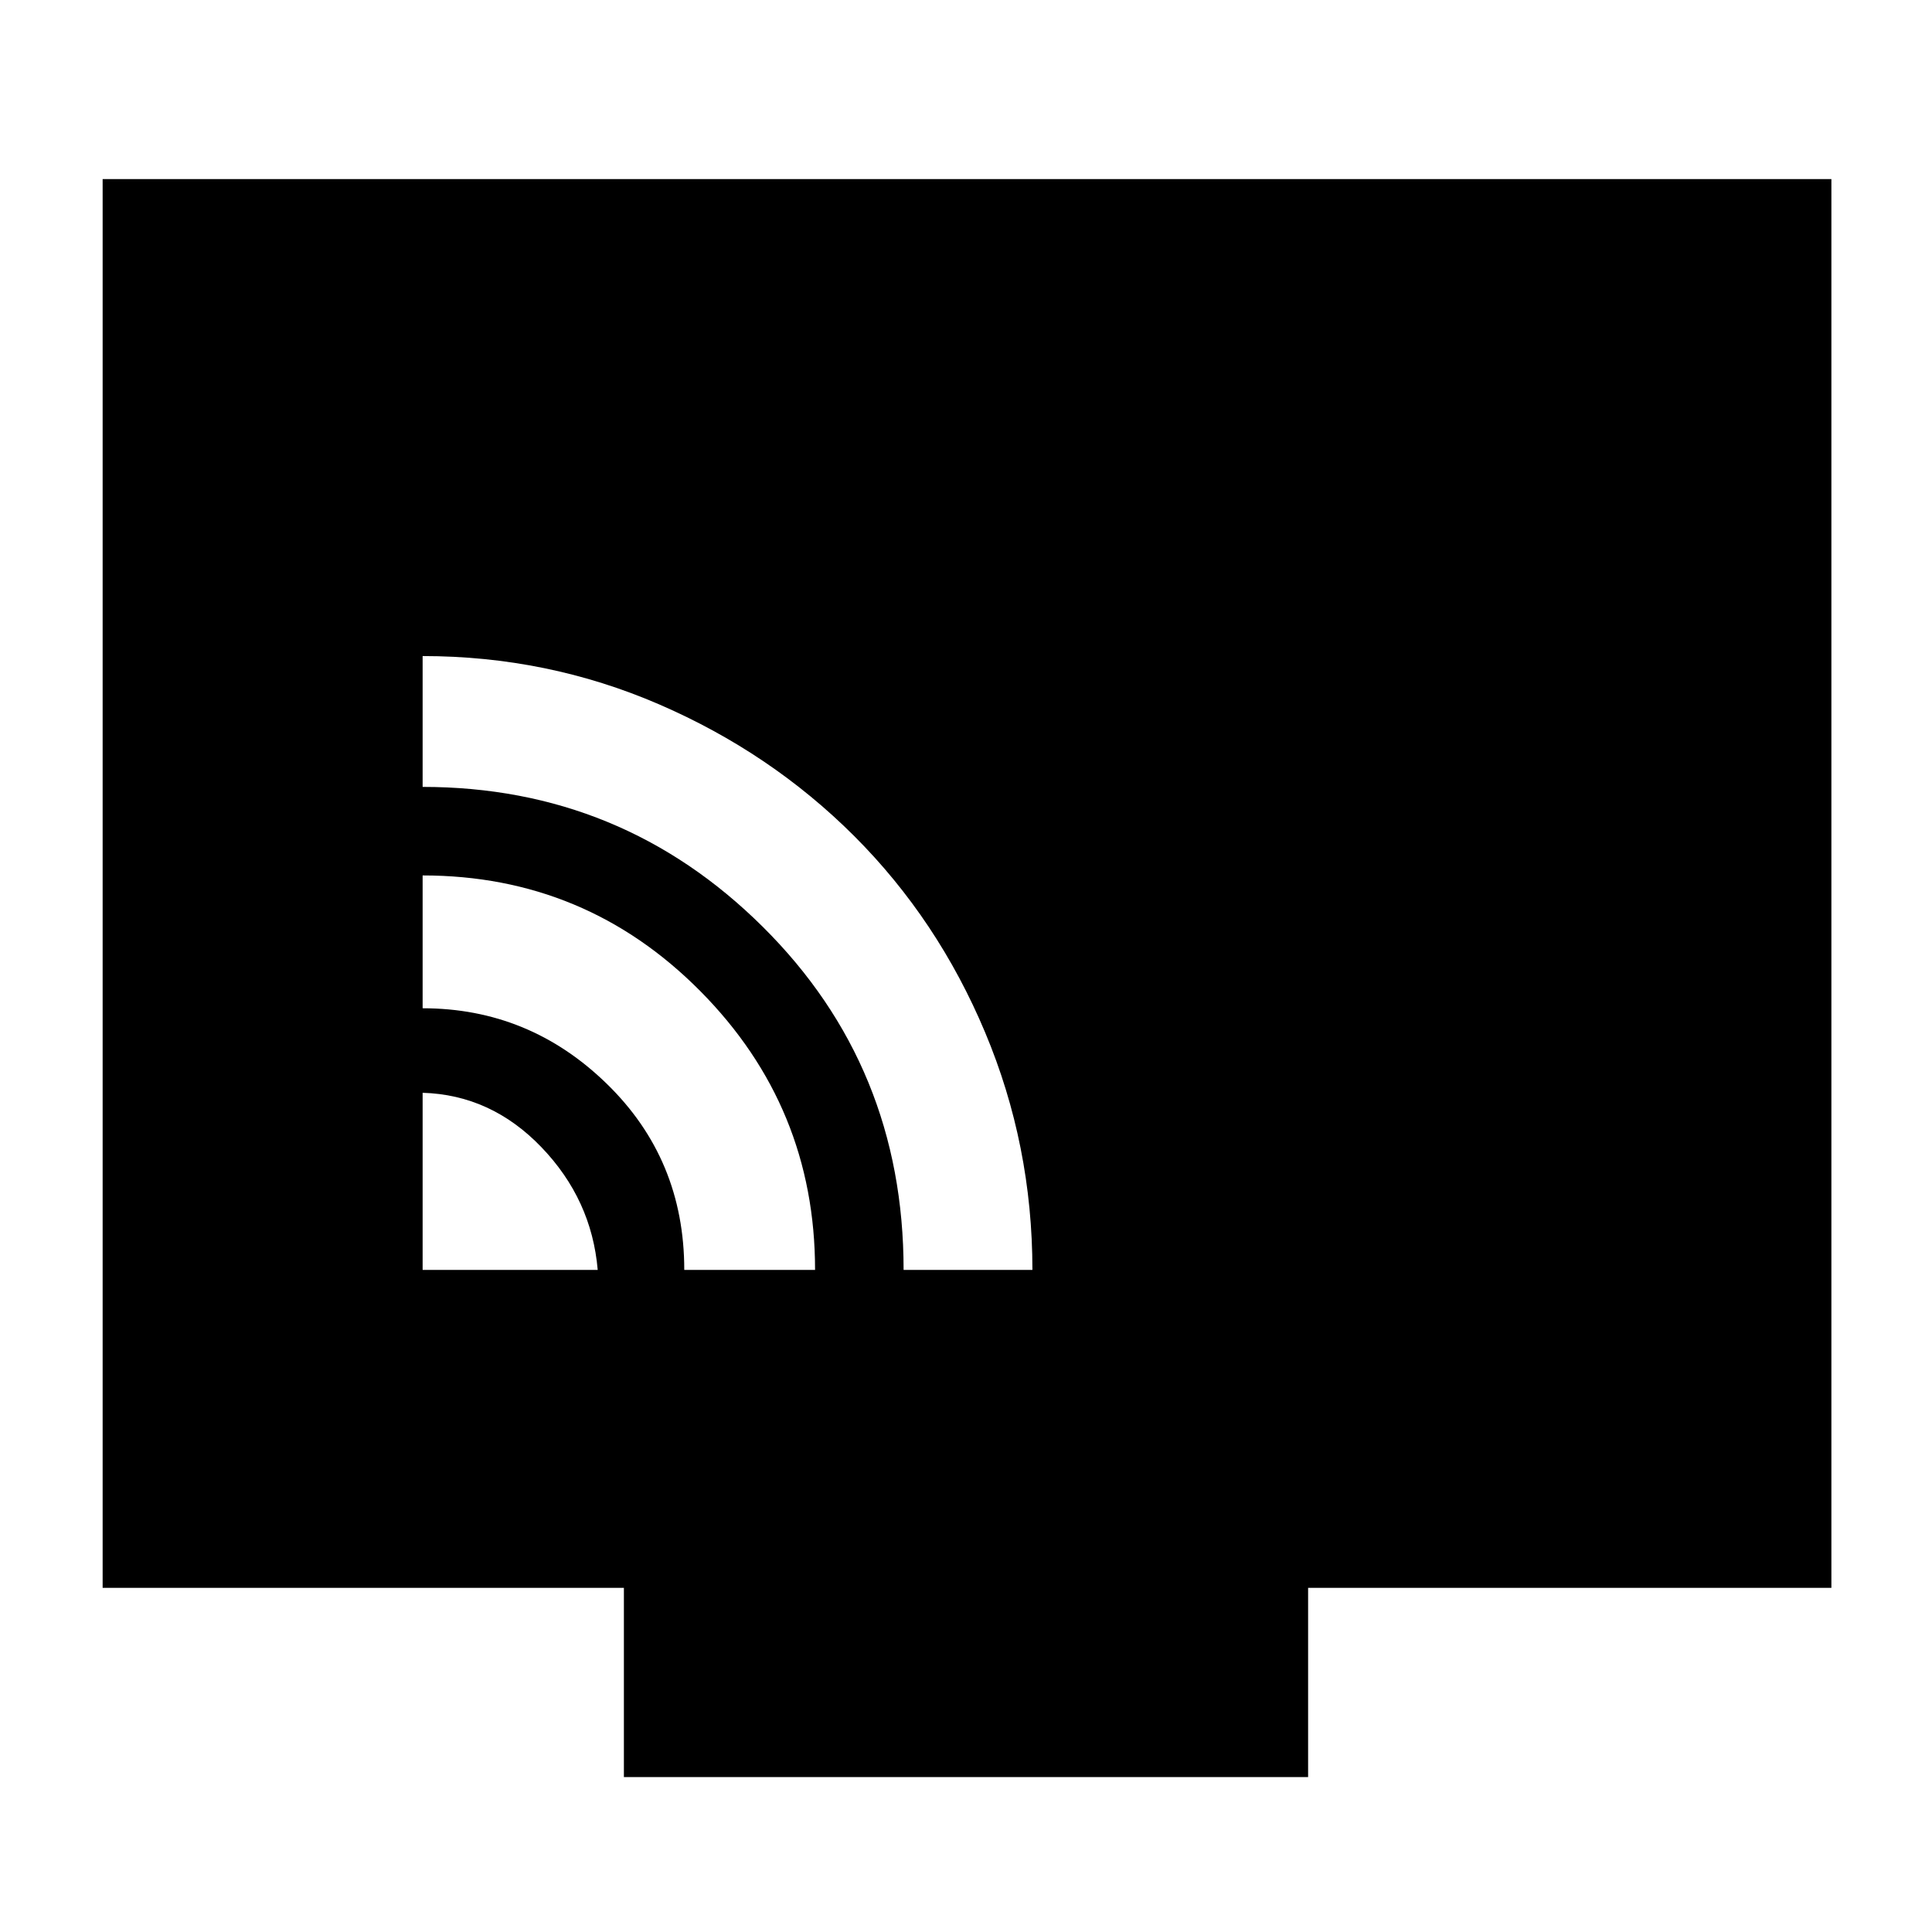 <svg xmlns="http://www.w3.org/2000/svg" height="40" width="40"><path d="M8.75 26.292H12.375Q12.25 24.833 11.208 23.75Q10.167 22.667 8.75 22.625ZM14.167 26.292H16.875Q16.875 22.917 14.5 20.521Q12.125 18.125 8.75 18.125V20.875Q10.958 20.875 12.562 22.438Q14.167 24 14.167 26.292ZM18.708 26.292H21.375Q21.375 23.708 20.396 21.375Q19.417 19.042 17.688 17.312Q15.958 15.583 13.646 14.583Q11.333 13.583 8.75 13.583V16.292Q12.875 16.292 15.792 19.188Q18.708 22.083 18.708 26.292ZM12.917 36.792V32.875H2.125V3.708H37.917V32.875H27.083V36.792Z"/></svg>